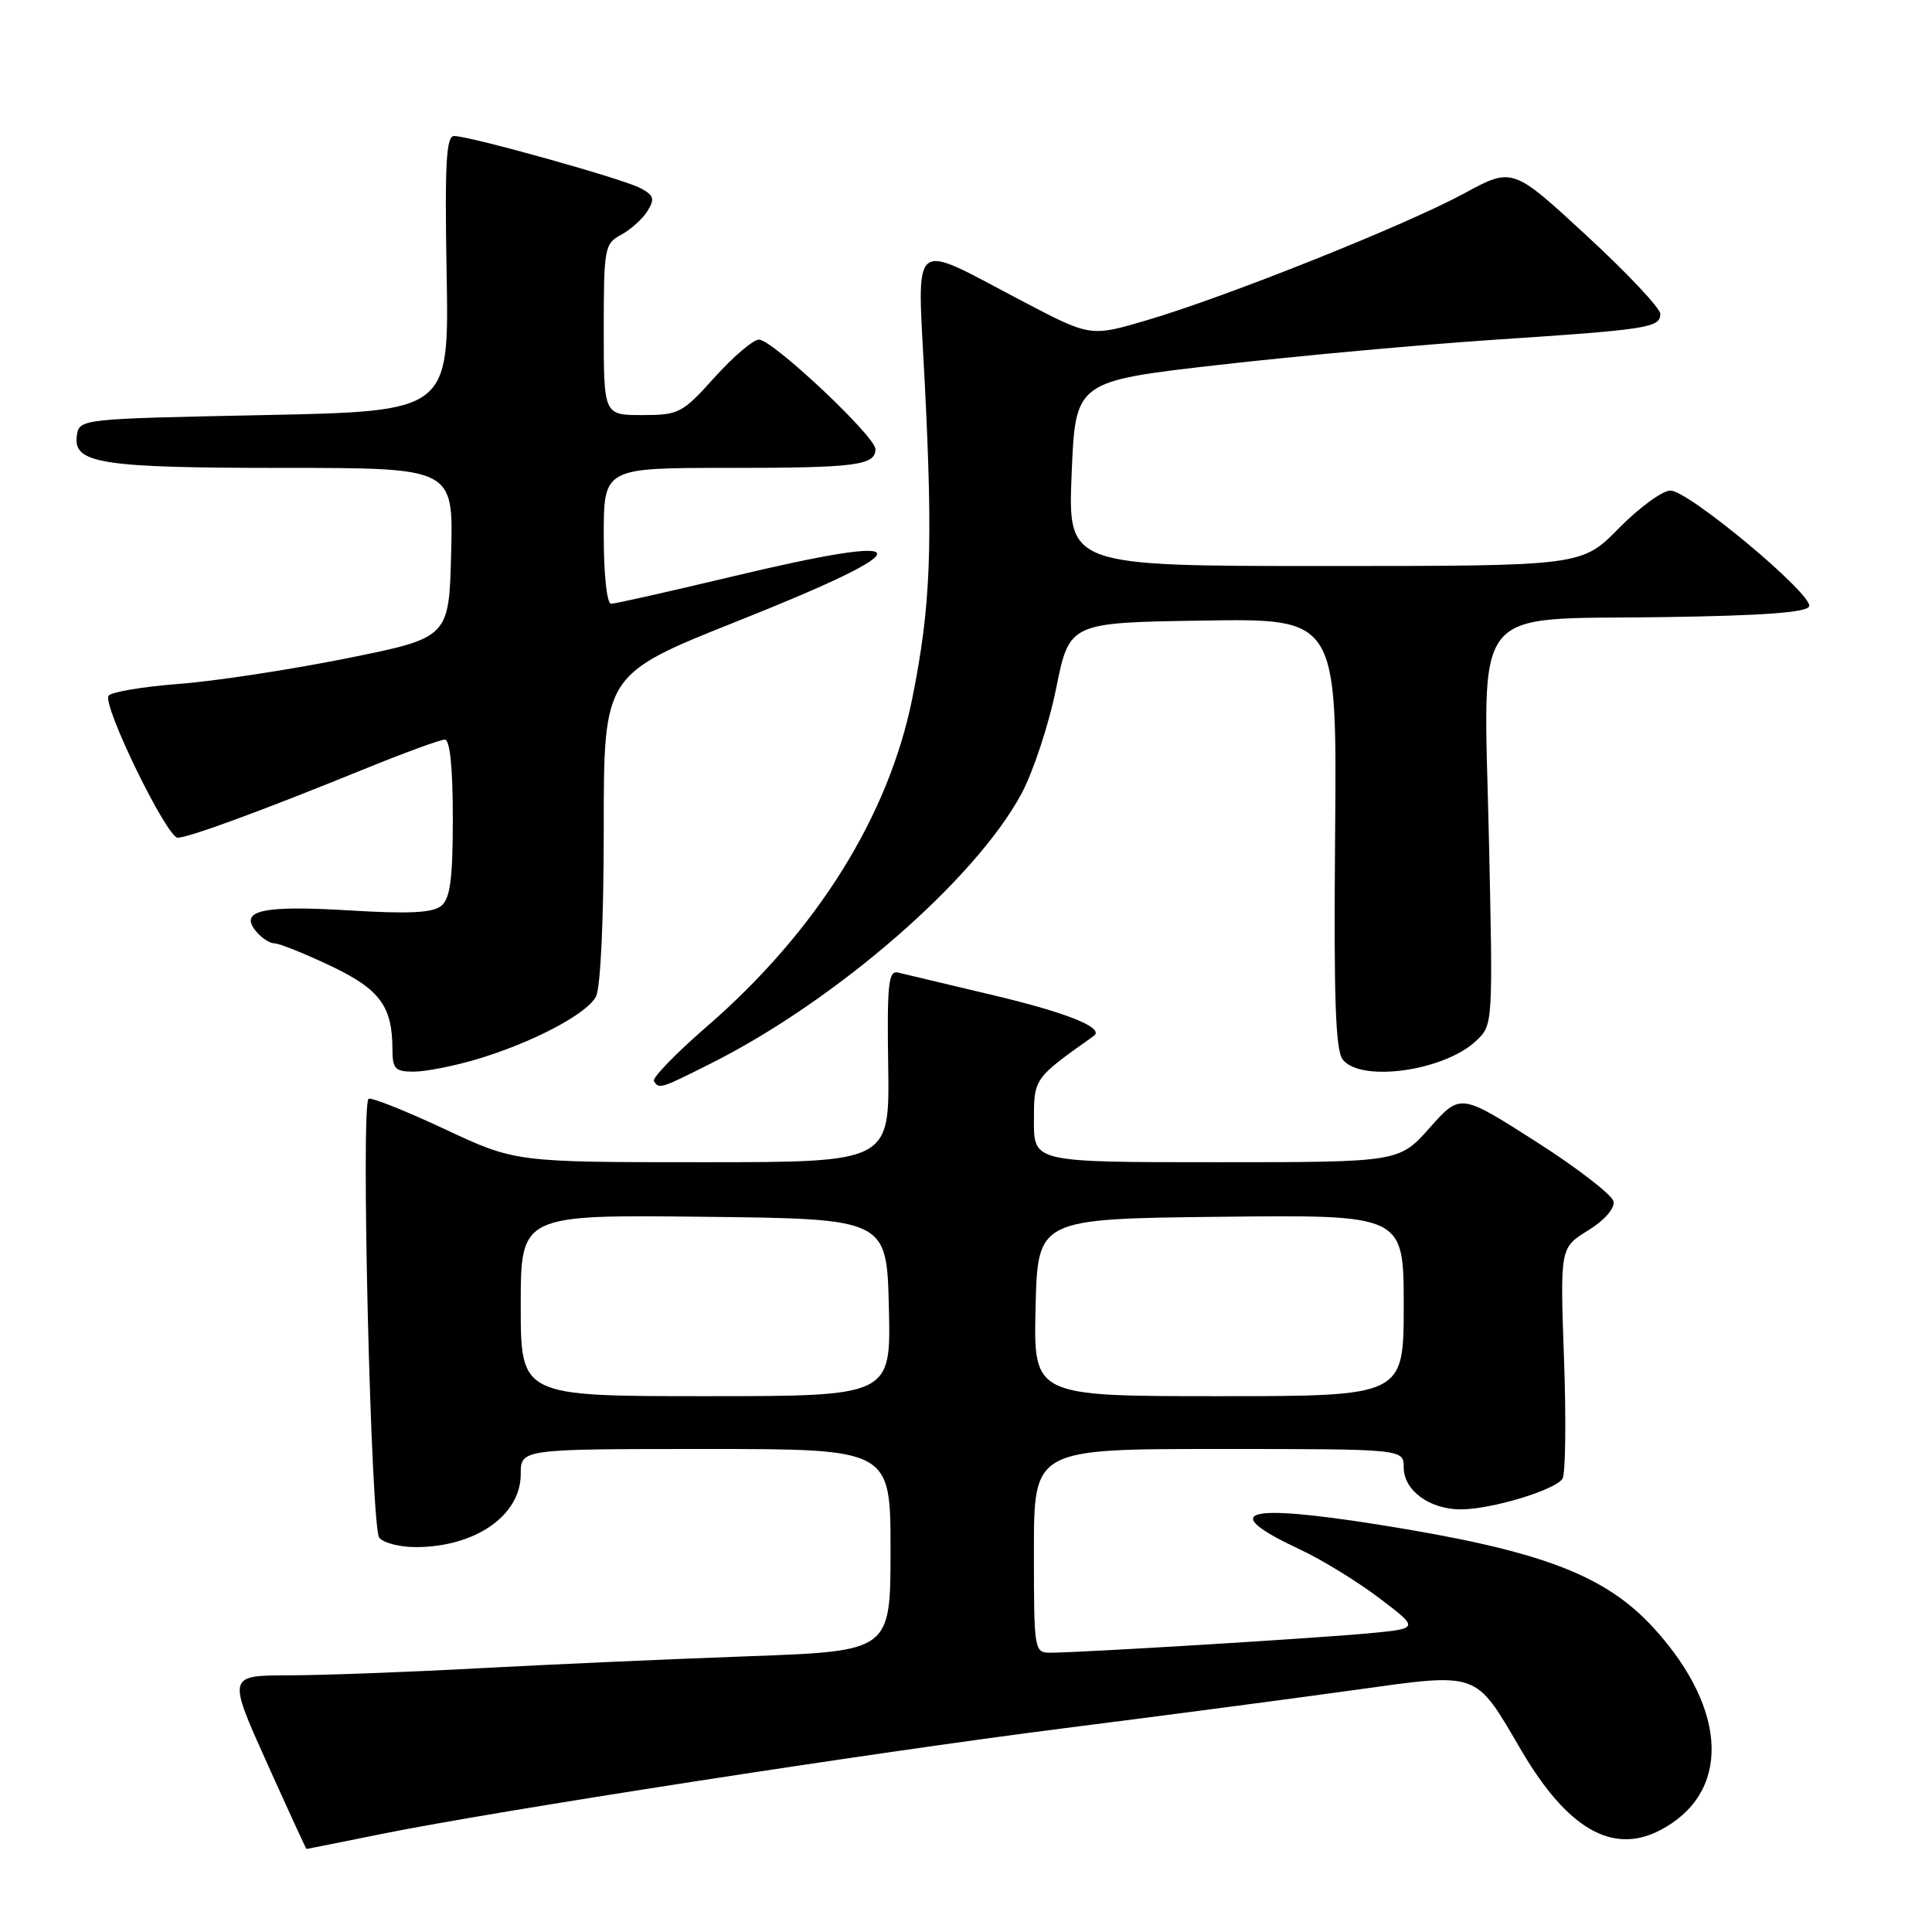 <?xml version="1.0" encoding="UTF-8" standalone="no"?>
<!DOCTYPE svg PUBLIC "-//W3C//DTD SVG 1.1//EN" "http://www.w3.org/Graphics/SVG/1.1/DTD/svg11.dtd" >
<svg xmlns="http://www.w3.org/2000/svg" xmlns:xlink="http://www.w3.org/1999/xlink" version="1.1" viewBox="0 0 256 256">
 <g >
 <path fill="currentColor"
d=" M 50.61 243.00 C 65.48 239.99 115.55 232.23 141.00 229.00 C 153.38 227.43 170.44 225.19 178.92 224.01 C 196.28 221.61 195.31 221.27 201.62 232.00 C 207.69 242.33 213.67 245.77 219.92 242.54 C 229.33 237.68 229.06 226.71 219.27 215.88 C 212.74 208.65 204.24 205.44 182.53 202.00 C 164.68 199.18 161.41 200.24 172.27 205.32 C 175.15 206.66 179.88 209.57 182.79 211.78 C 188.08 215.79 188.08 215.79 181.29 216.43 C 174.31 217.08 143.27 218.98 139.25 218.99 C 137.03 219.00 137.00 218.84 137.00 205.50 C 137.00 192.00 137.00 192.00 161.50 192.00 C 186.00 192.00 186.00 192.00 186.00 194.44 C 186.00 197.49 189.42 200.00 193.56 200.00 C 197.61 200.00 206.11 197.43 207.04 195.93 C 207.44 195.29 207.53 188.14 207.24 180.05 C 206.72 165.34 206.72 165.34 210.41 163.05 C 212.59 161.71 213.98 160.13 213.80 159.20 C 213.63 158.34 209.00 154.76 203.50 151.25 C 193.50 144.87 193.50 144.87 189.45 149.43 C 185.39 154.00 185.39 154.00 161.20 154.00 C 137.00 154.00 137.00 154.00 137.00 148.55 C 137.00 142.86 136.95 142.93 144.93 137.27 C 146.42 136.22 141.50 134.22 131.73 131.90 C 125.56 130.43 119.83 129.07 119.00 128.87 C 117.72 128.55 117.53 130.36 117.69 141.25 C 117.88 154.00 117.88 154.00 93.09 154.00 C 68.29 154.00 68.29 154.00 58.89 149.60 C 53.73 147.18 49.20 145.38 48.84 145.60 C 47.79 146.25 49.15 202.36 50.25 203.75 C 50.80 204.44 52.96 205.00 55.06 205.00 C 62.97 205.00 69.00 200.82 69.00 195.33 C 69.00 192.00 69.00 192.00 93.50 192.00 C 118.00 192.00 118.00 192.00 118.00 205.39 C 118.00 218.78 118.00 218.78 99.25 219.46 C 88.94 219.83 72.85 220.55 63.50 221.05 C 54.15 221.56 42.82 221.98 38.33 221.99 C 30.16 222.00 30.16 222.00 35.33 233.50 C 38.17 239.82 40.55 244.99 40.61 245.00 C 40.67 245.00 45.17 244.10 50.61 243.00 Z  M 94.28 140.87 C 110.84 132.54 129.24 116.54 135.35 105.17 C 136.91 102.26 138.99 95.96 139.95 91.18 C 141.71 82.50 141.71 82.50 159.43 82.23 C 177.15 81.95 177.15 81.95 176.91 110.42 C 176.72 132.49 176.95 139.24 177.95 140.44 C 180.45 143.45 191.36 141.89 195.58 137.93 C 197.83 135.81 197.83 135.78 197.29 111.15 C 196.59 79.47 194.48 82.15 220.46 81.77 C 233.64 81.58 239.45 81.15 239.72 80.34 C 240.24 78.77 223.74 65.00 221.34 65.00 C 220.29 65.00 217.21 67.25 214.50 70.00 C 209.58 75.00 209.58 75.00 175.54 75.00 C 141.50 75.00 141.50 75.00 142.00 62.76 C 142.50 50.52 142.50 50.52 161.50 48.35 C 171.95 47.16 188.38 45.66 198.00 45.02 C 218.41 43.67 220.00 43.42 220.00 41.59 C 220.00 40.84 215.59 36.16 210.20 31.19 C 200.41 22.15 200.41 22.15 193.95 25.66 C 186.26 29.83 162.52 39.32 152.00 42.42 C 144.50 44.64 144.50 44.64 135.50 39.92 C 120.34 31.97 121.54 30.98 122.53 50.63 C 123.64 72.53 123.33 80.33 120.89 92.50 C 117.75 108.14 108.20 123.41 93.68 136.00 C 89.56 139.57 86.40 142.83 86.65 143.25 C 87.33 144.34 87.47 144.30 94.28 140.87 Z  M 63.07 140.39 C 70.48 138.19 77.71 134.40 78.96 132.07 C 79.58 130.91 80.00 121.89 80.00 109.75 C 80.00 89.36 80.00 89.36 97.71 82.31 C 122.77 72.33 122.38 70.32 96.57 76.50 C 88.52 78.42 81.50 80.00 80.97 80.00 C 80.42 80.00 80.00 76.15 80.00 71.00 C 80.00 62.00 80.00 62.00 96.42 62.00 C 113.40 62.00 116.00 61.67 116.00 59.51 C 116.00 57.83 102.36 45.00 100.57 45.00 C 99.81 45.00 97.16 47.25 94.69 50.00 C 90.41 54.76 89.95 55.00 85.10 55.00 C 80.00 55.00 80.00 55.00 80.00 43.67 C 80.00 32.87 80.11 32.28 82.30 31.11 C 83.56 30.43 85.13 29.02 85.79 27.97 C 86.79 26.36 86.65 25.88 84.86 24.93 C 82.60 23.71 62.38 18.06 60.18 18.02 C 59.12 18.00 58.92 21.62 59.18 36.25 C 59.50 54.50 59.50 54.50 35.00 55.00 C 10.53 55.50 10.50 55.50 10.18 57.75 C 9.66 61.42 13.41 62.00 37.60 62.00 C 60.07 62.00 60.07 62.00 59.78 73.25 C 59.50 84.50 59.50 84.50 46.00 87.22 C 38.58 88.72 28.55 90.25 23.72 90.62 C 18.89 90.99 14.69 91.70 14.38 92.19 C 13.57 93.50 22.10 111.00 23.55 111.00 C 24.99 111.00 34.77 107.40 48.19 101.94 C 53.51 99.77 58.35 98.00 58.94 98.00 C 59.62 98.00 60.00 101.71 60.00 108.38 C 60.00 116.45 59.66 119.04 58.48 120.02 C 57.35 120.96 54.20 121.12 46.23 120.63 C 34.73 119.94 31.63 120.64 33.94 123.42 C 34.66 124.29 35.75 125.00 36.37 125.00 C 36.99 125.00 40.32 126.33 43.76 127.96 C 50.33 131.07 52.00 133.32 52.00 139.07 C 52.00 141.62 52.37 142.00 54.82 142.00 C 56.37 142.00 60.08 141.27 63.07 140.39 Z  M 69.00 172.98 C 69.00 160.96 69.00 160.96 93.25 161.23 C 117.50 161.50 117.50 161.50 117.78 173.25 C 118.06 185.00 118.06 185.00 93.53 185.00 C 69.00 185.00 69.00 185.00 69.00 172.98 Z  M 137.22 173.25 C 137.50 161.50 137.50 161.50 161.75 161.23 C 186.00 160.96 186.00 160.96 186.00 172.98 C 186.00 185.00 186.00 185.00 161.47 185.00 C 136.94 185.00 136.94 185.00 137.22 173.25 Z "/>
</g>
</svg>